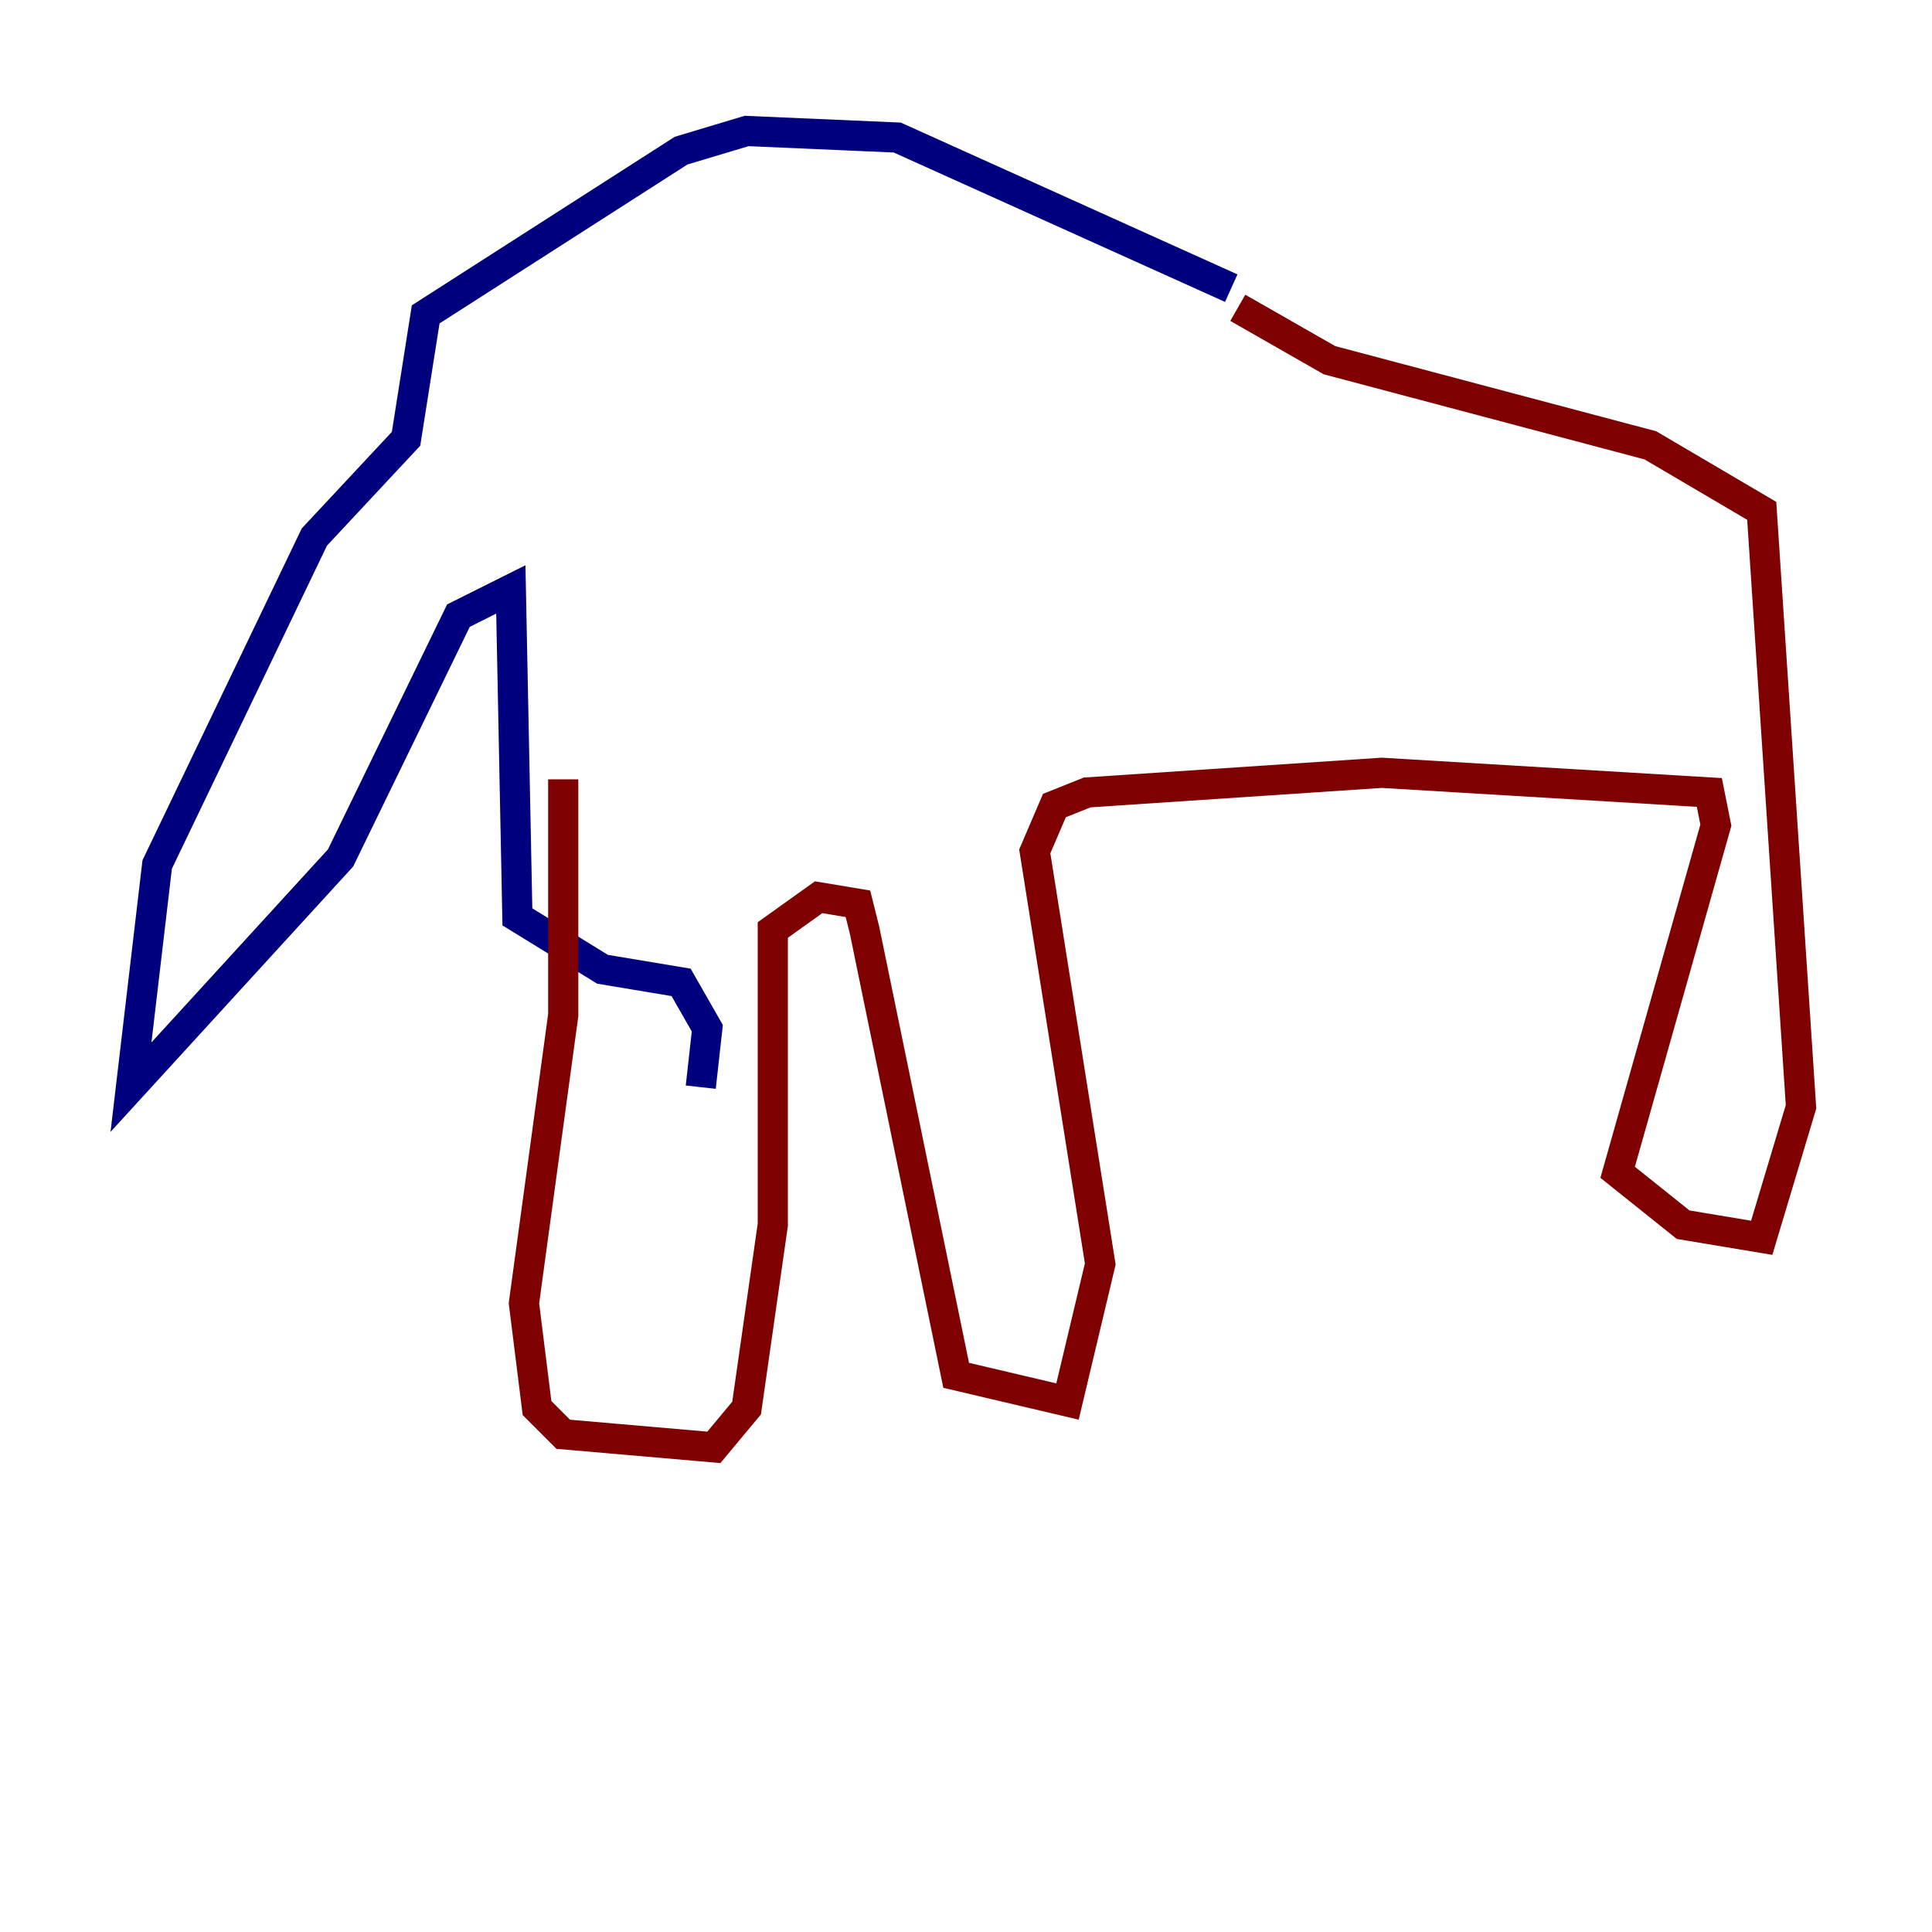 <?xml version="1.0" encoding="utf-8" ?>
<svg baseProfile="tiny" height="128" version="1.2" viewBox="0,0,128,128" width="128" xmlns="http://www.w3.org/2000/svg" xmlns:ev="http://www.w3.org/2001/xml-events" xmlns:xlink="http://www.w3.org/1999/xlink"><defs /><polyline fill="none" points="81.573,19.091 59.444,9.112 49.464,8.678 45.125,9.98 28.203,20.827 26.902,29.071 20.827,35.58 10.414,57.275 8.678,72.027 22.563,56.841 30.373,40.786 33.844,39.051 34.278,60.746 39.919,64.217 45.125,65.085 46.861,68.122 46.427,72.027" stroke="#00007f" stroke-width="2" /><polyline fill="none" points="37.315,51.634 37.315,67.254 34.712,86.346 35.58,93.288 37.315,95.024 47.295,95.891 49.464,93.288 51.2,81.139 51.2,61.614 54.237,59.444 56.841,59.878 57.275,61.614 63.349,91.119 70.725,92.854 72.895,83.742 68.556,56.407 69.858,53.37 72.027,52.502 91.552,51.2 113.248,52.502 113.681,54.671 107.173,77.668 111.512,81.139 116.719,82.007 119.322,73.329 116.719,33.844 109.342,29.505 88.081,23.864 82.007,20.393" stroke="#7f0000" stroke-width="2" /></svg>